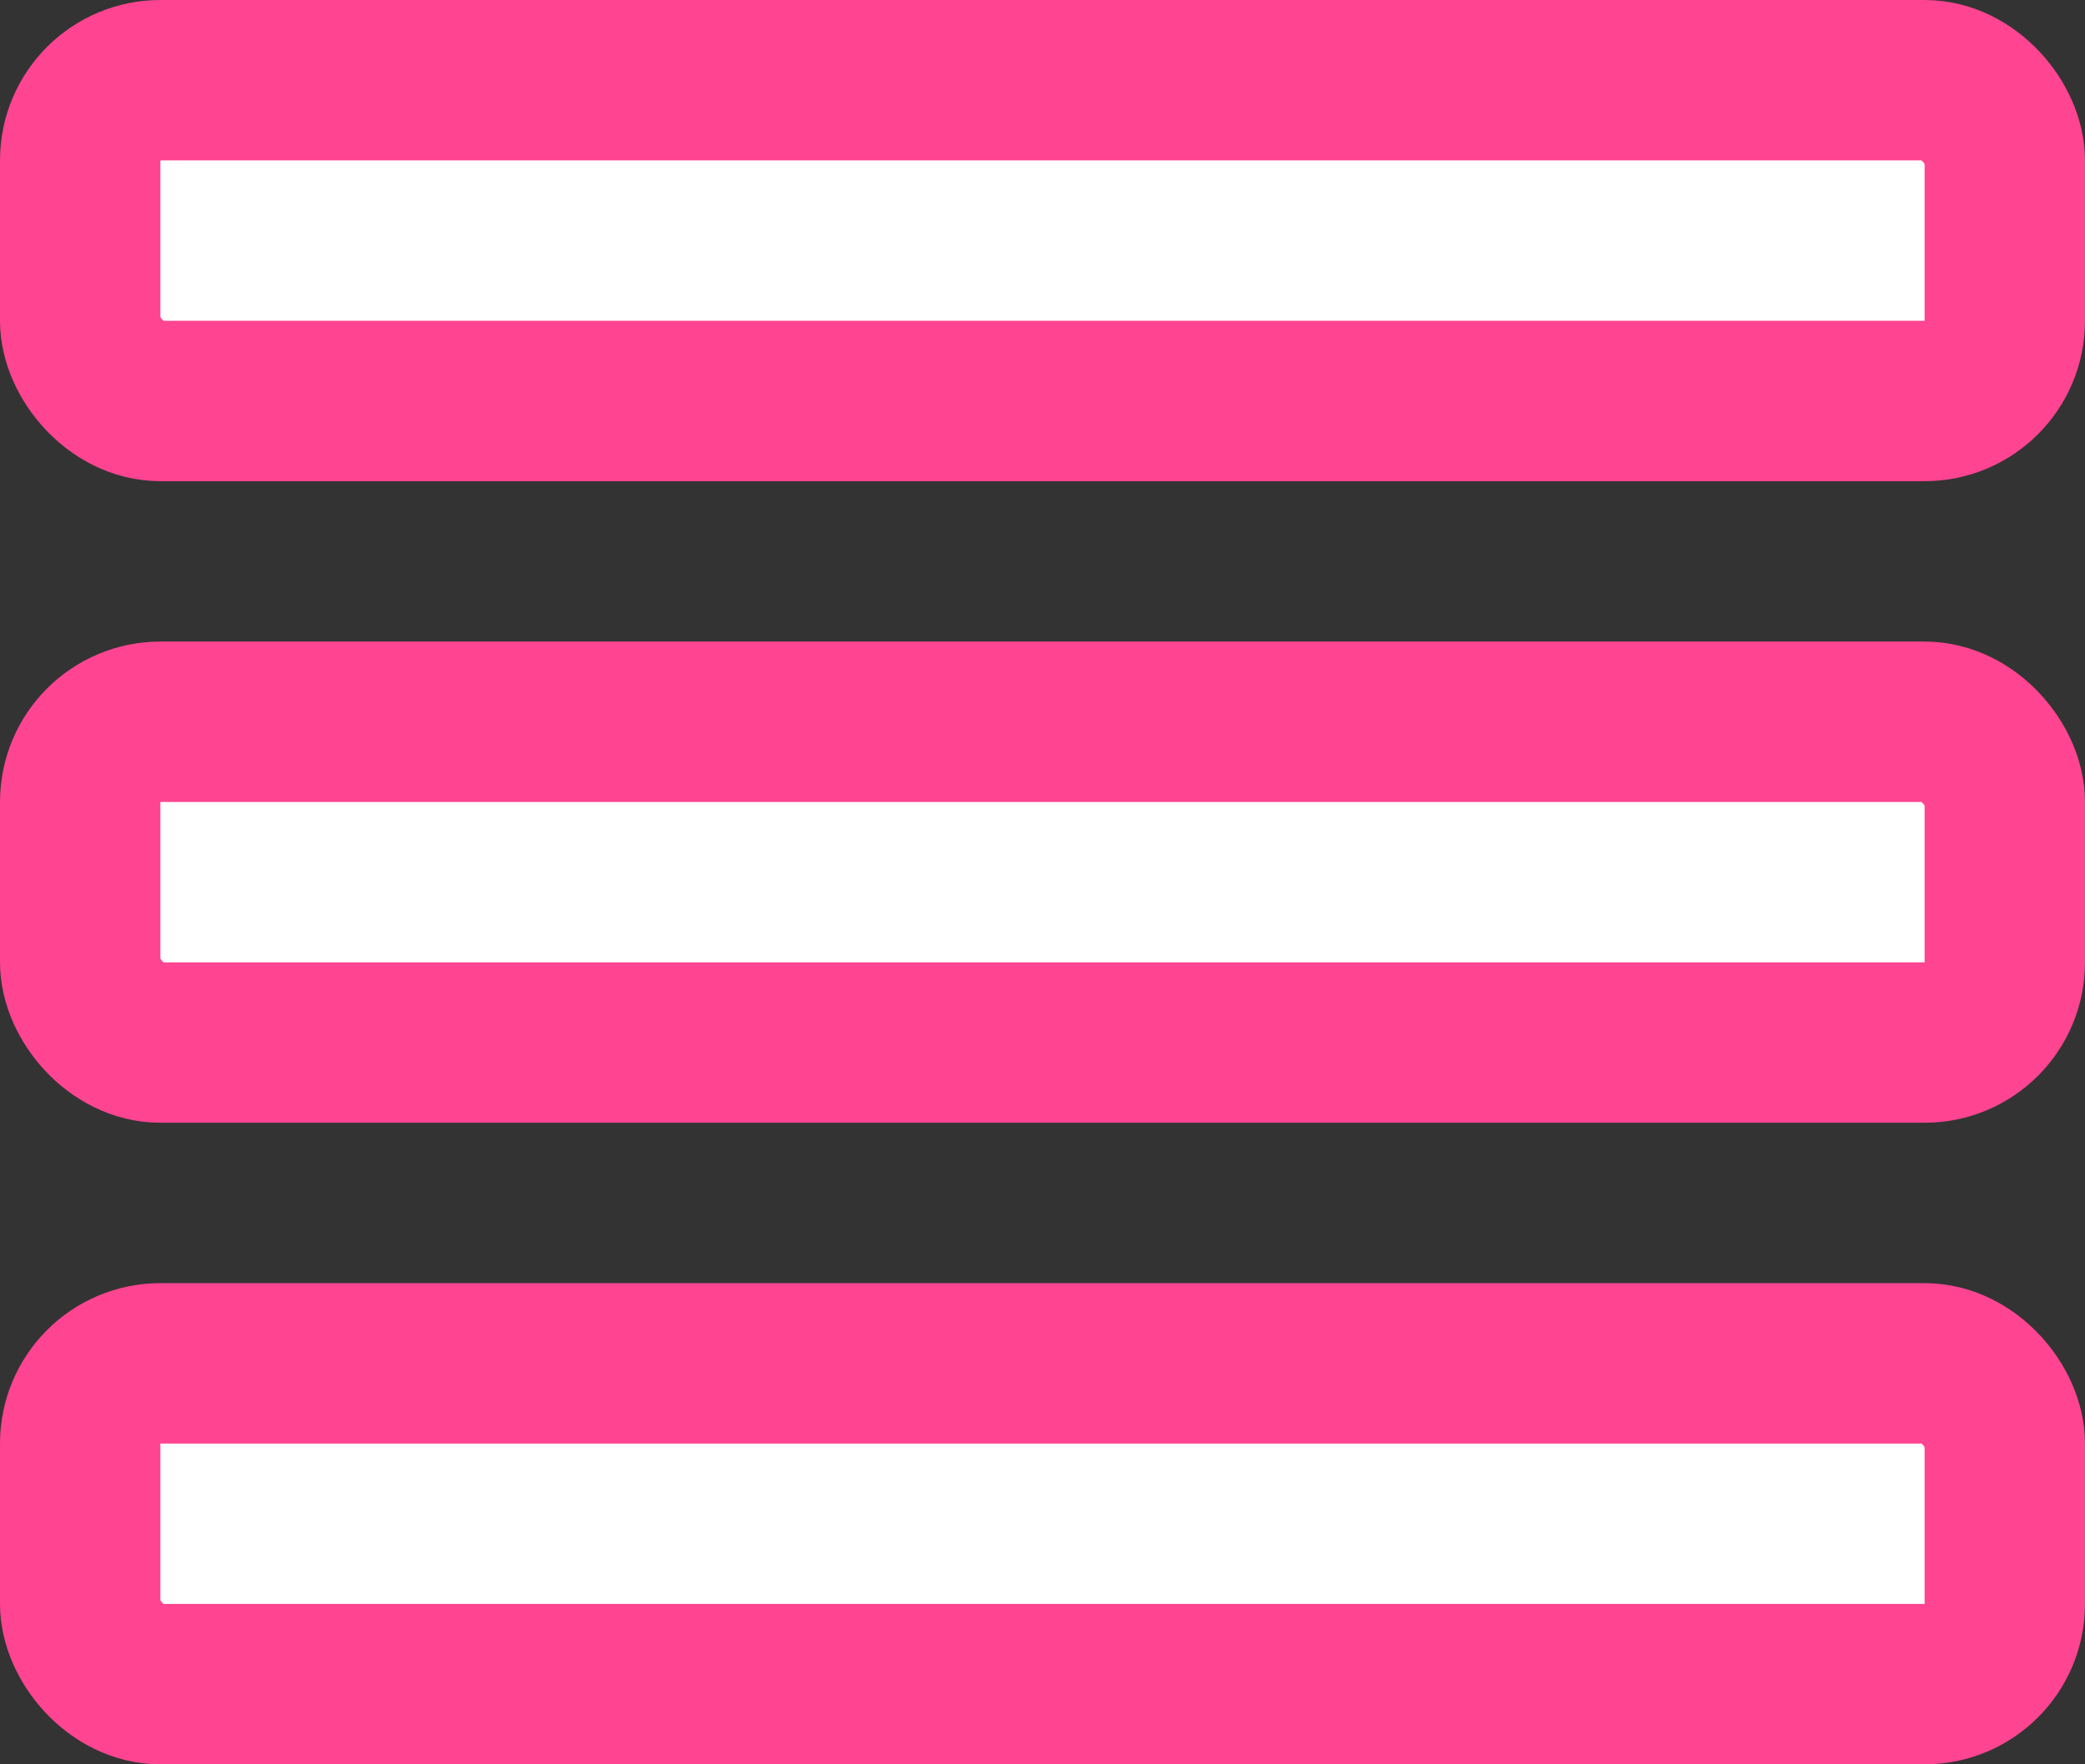 <?xml version="1.0" encoding="UTF-8"?>
<svg width="26px" height="22px" viewBox="0 0 26 22" version="1.1" xmlns="http://www.w3.org/2000/svg" xmlns:xlink="http://www.w3.org/1999/xlink">
    <rect x="0" y="0" width="26" height="22" fill="#333333" stroke="none"/>
    <!-- Generator: Sketch 50.1 (55044) - http://www.bohemiancoding.com/sketch -->
    <title>Group 30</title>
    <desc>Created with Sketch.</desc>
    <defs></defs>
    <g id="Page-1" stroke="none" stroke-width="1" fill="none" fill-rule="evenodd">
        <g id="Smart_Workforce_Product1.0" transform="translate(-305, -6293)" fill="#FFFFFF" stroke="#FF4491" stroke-width="2">
            <g id="Group-30" transform="translate(306, 6294)">
                <rect id="Path" x="0" y="16" width="24" height="4" rx="1"></rect>
                <rect id="Path" x="0" y="8" width="24" height="4" rx="1"></rect>
                <rect id="Path" x="0" y="0" width="24" height="4" rx="1"></rect>
            </g>
        </g>
    </g>
</svg>